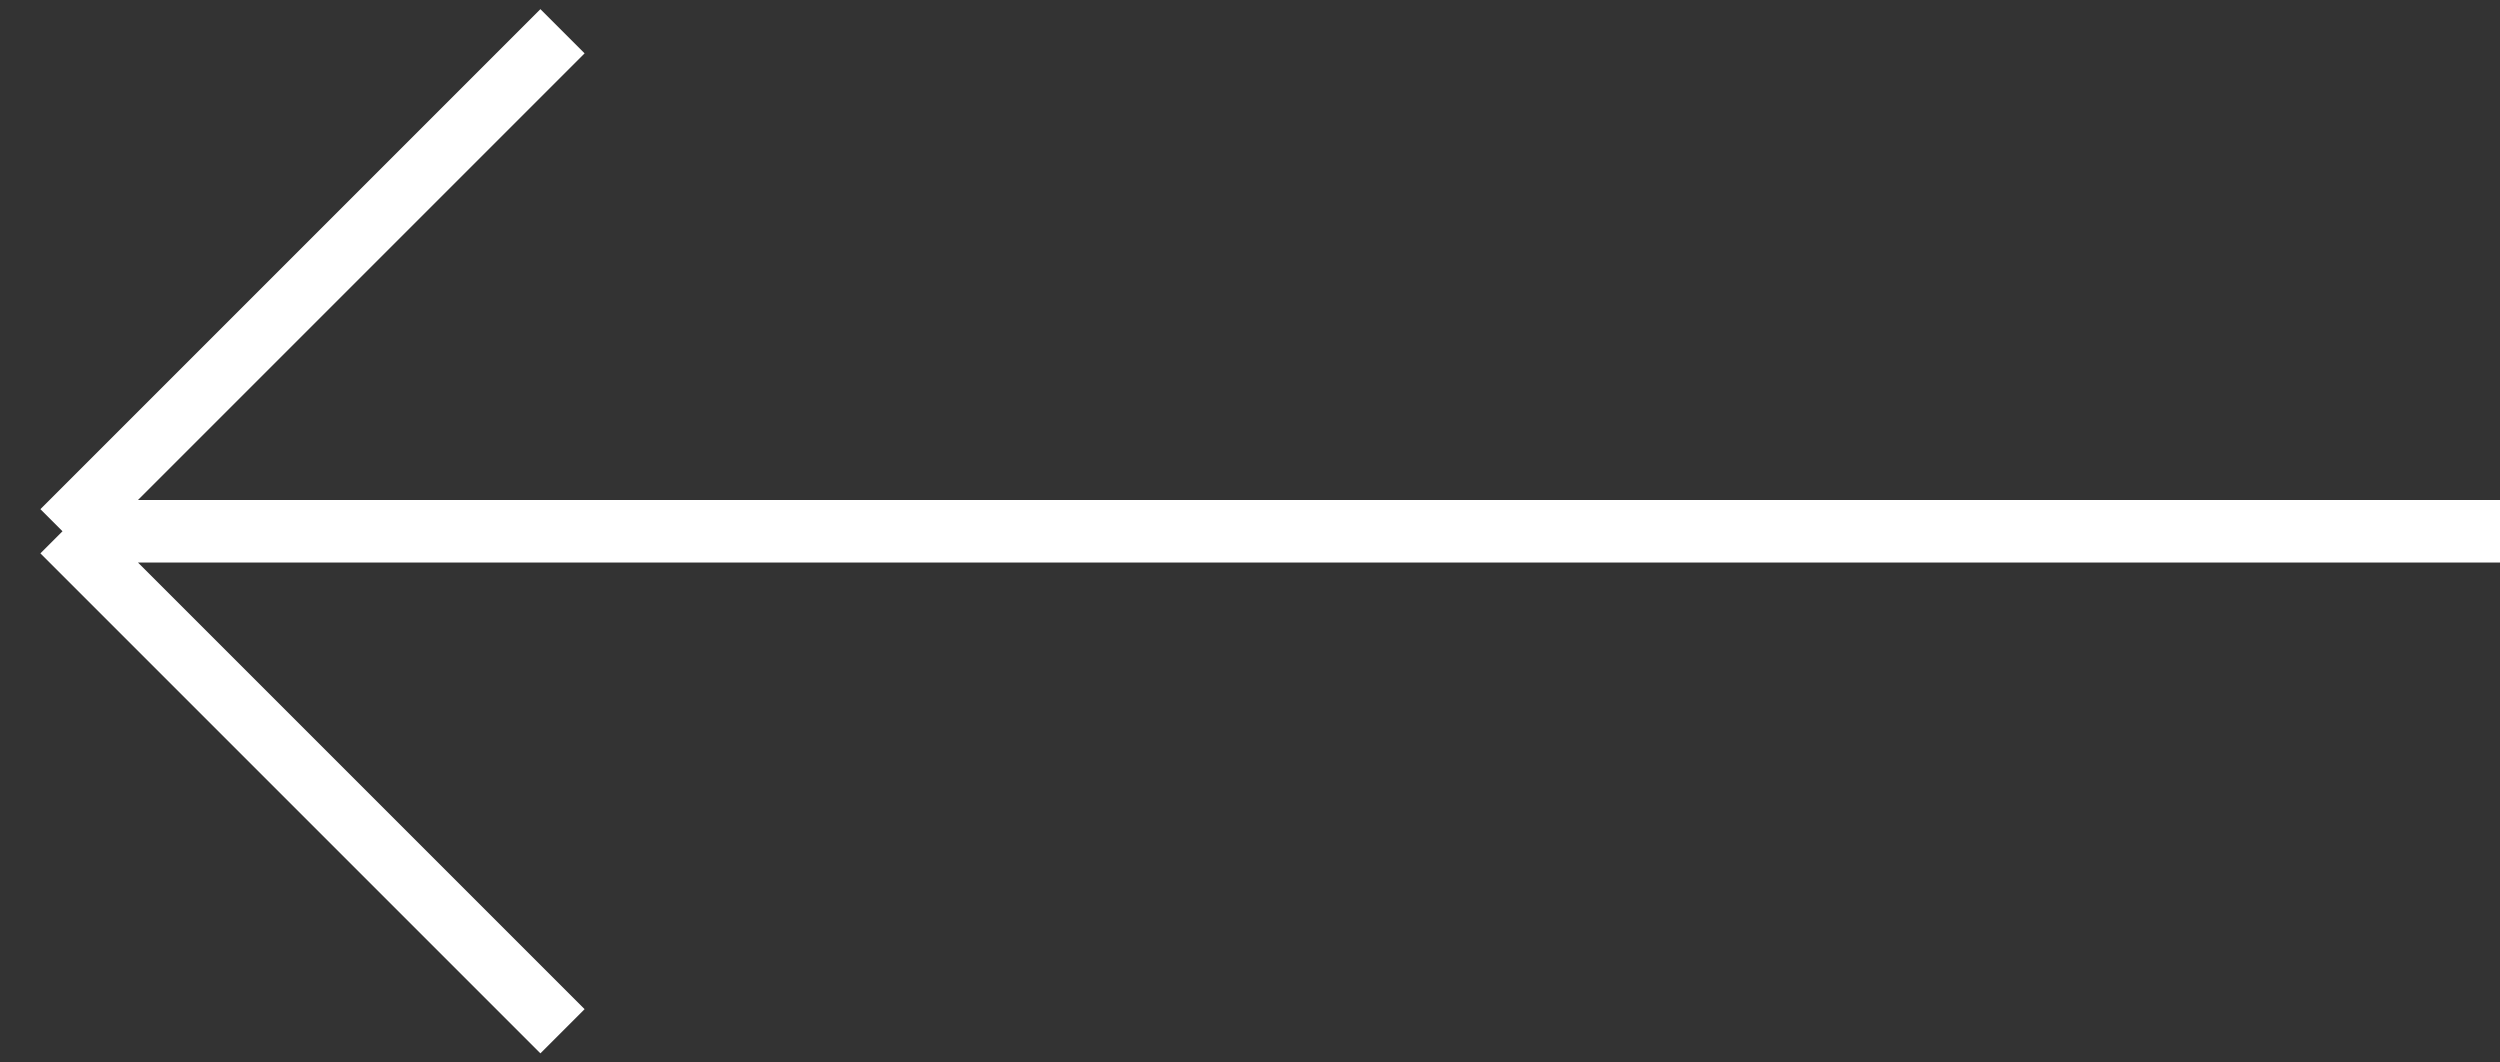 <svg width="80" height="34" fill="none" xmlns="http://www.w3.org/2000/svg"><rect width="100%" height="100%" fill="#333333" stroke="none"/><path d="M80 17H2m0 0l16 16M2 17L18 1" stroke="#fff" stroke-width="2"/></svg>